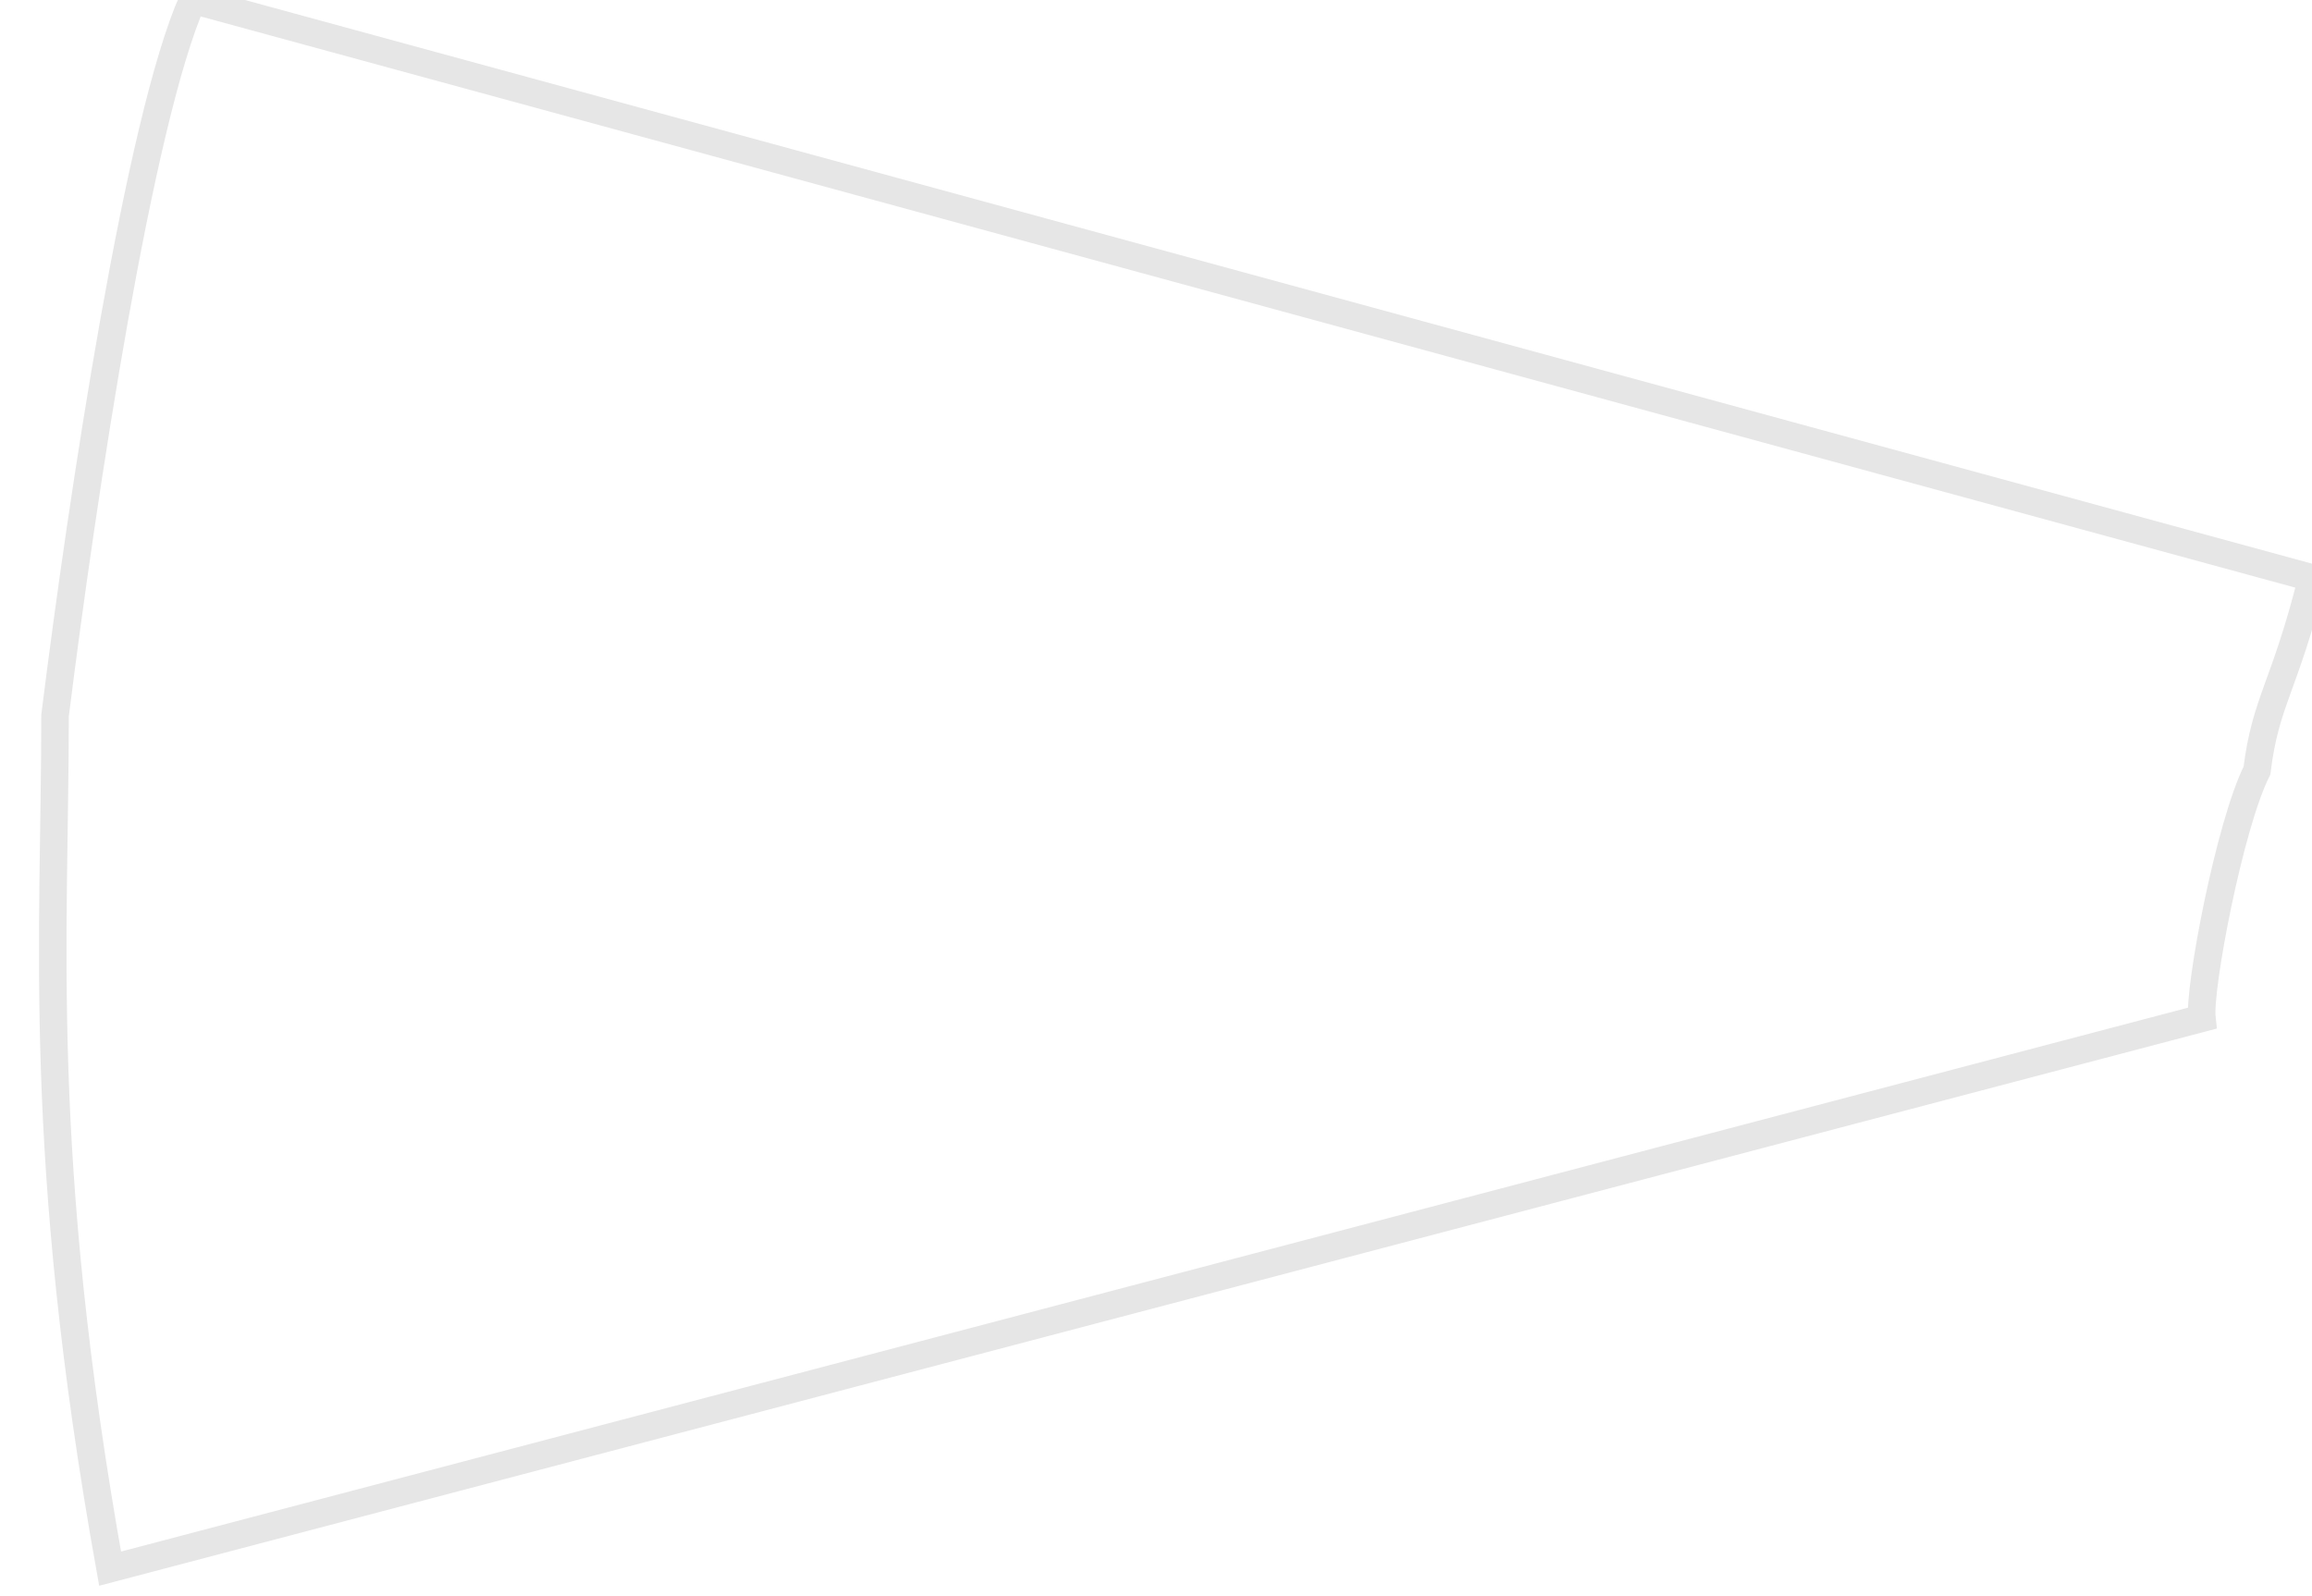 <svg width="42" height="29" viewBox="0 0 42 29" fill="none" xmlns="http://www.w3.org/2000/svg">
<path d="M3.5 4.53338e-08C2.528 2.191 1.5 9 1 13C1 17 0.646 20.949 2 28.5L40 18.5C39.94 17.956 40.5 15 41 14C41.159 12.723 41.5 12.5 42 10.5L3.5 4.53338e-08Z" fill="white" fill-opacity="0" stroke="black" stroke-opacity="0.1" stroke-width="0.5"/>
</svg>
